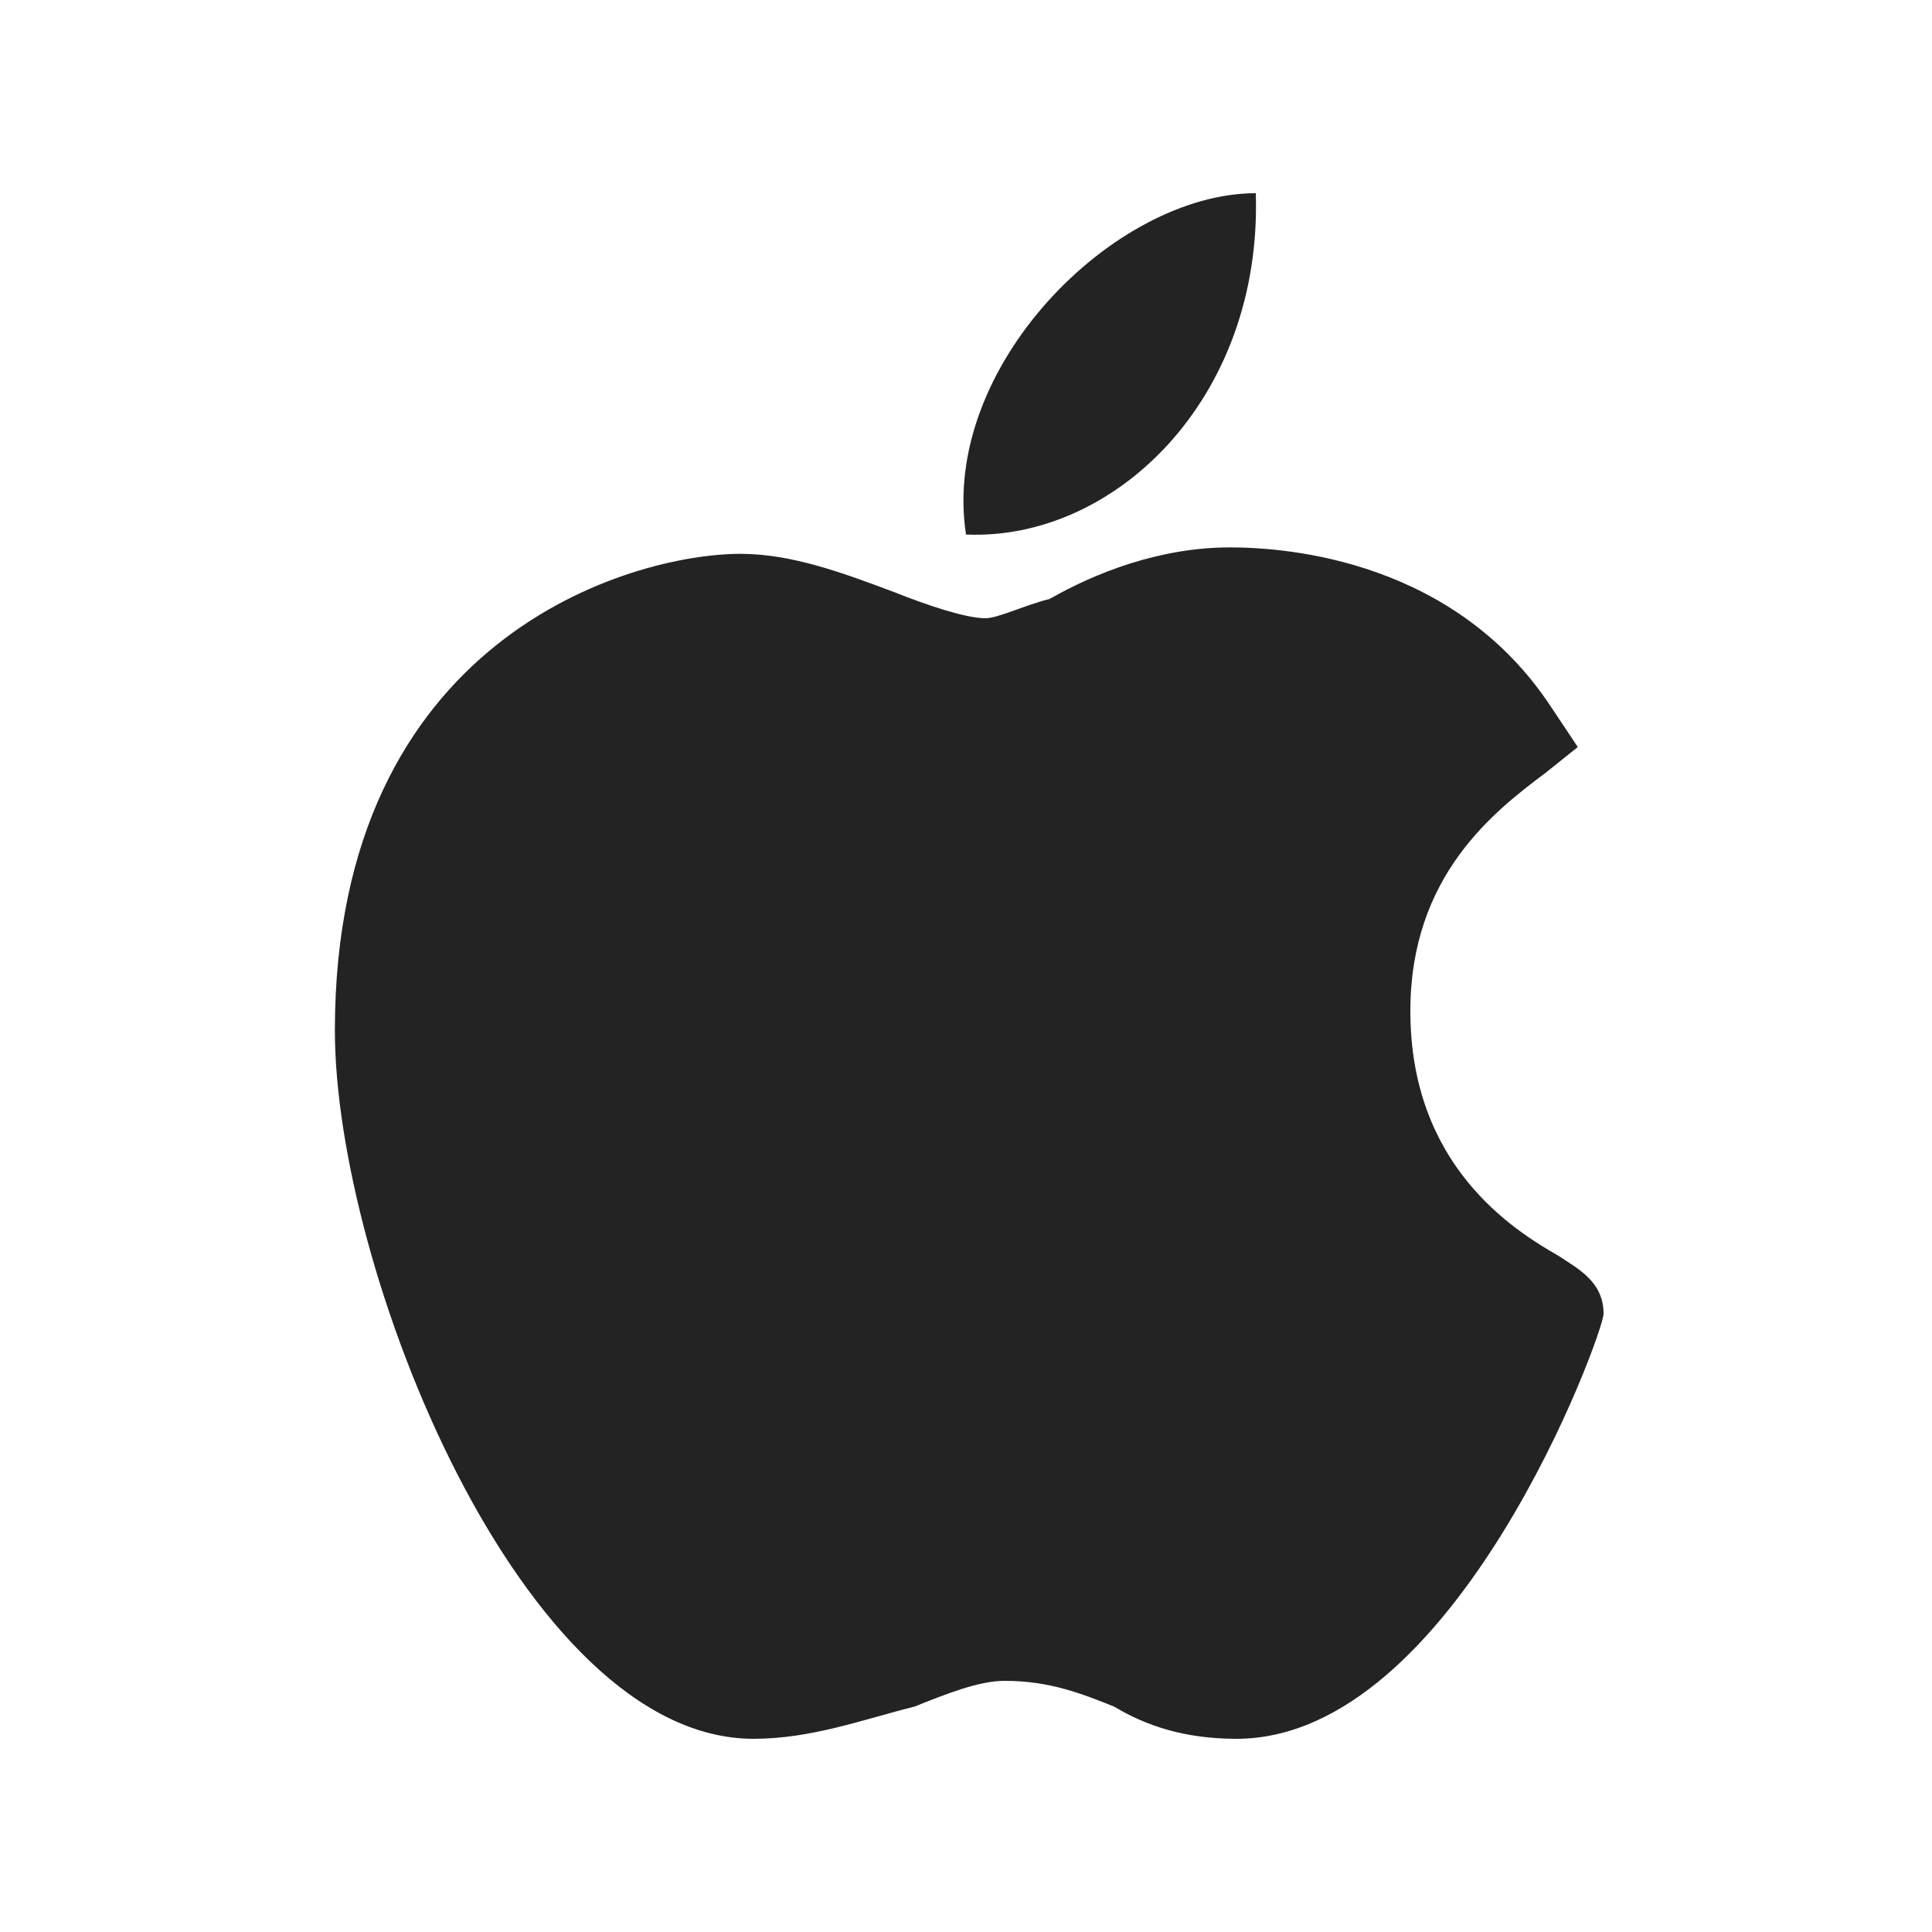 <?xml version="1.0" encoding="utf-8"?>
<!-- Generator: Adobe Illustrator 21.0.2, SVG Export Plug-In . SVG Version: 6.00 Build 0)  -->
<svg version="1.1" id="Layer_1" xmlns="http://www.w3.org/2000/svg" xmlns:xlink="http://www.w3.org/1999/xlink" x="0px" y="0px"
	 viewBox="0 0 30 30" style="enable-background:new 0 0 30 30;" xml:space="preserve">
<style type="text/css">
	.st0{fill:#232323;}
</style>
<g>
	<path class="st0" d="M11.7,27c-3.6,0-6.5-7.3-6.5-11c0-6.1,4.6-7.4,6.3-7.4c0.8,0,1.6,0.3,2.4,0.6c0.5,0.2,1.1,0.4,1.4,0.4
		c0.2,0,0.6-0.2,1-0.3C17,8.9,18,8.5,19.1,8.5c0,0,0,0,0,0c0.9,0,3.5,0.2,5,2.5l0.4,0.6L24,12c-0.8,0.6-2.1,1.6-2.1,3.7
		c0,2.4,1.6,3.4,2.3,3.8c0.3,0.2,0.7,0.4,0.7,0.9c0,0.3-2.3,6.6-5.7,6.6c-0.8,0-1.4-0.2-1.9-0.5c-0.5-0.2-1-0.4-1.7-0.4
		c-0.4,0-0.9,0.2-1.4,0.4C13.4,26.7,12.6,27,11.7,27L11.7,27z"/>
	<path class="st0" d="M19.5,3c0.1,3.2-2.2,5.4-4.5,5.3C14.6,5.7,17.3,3,19.5,3z"/>
</g>
</svg>
